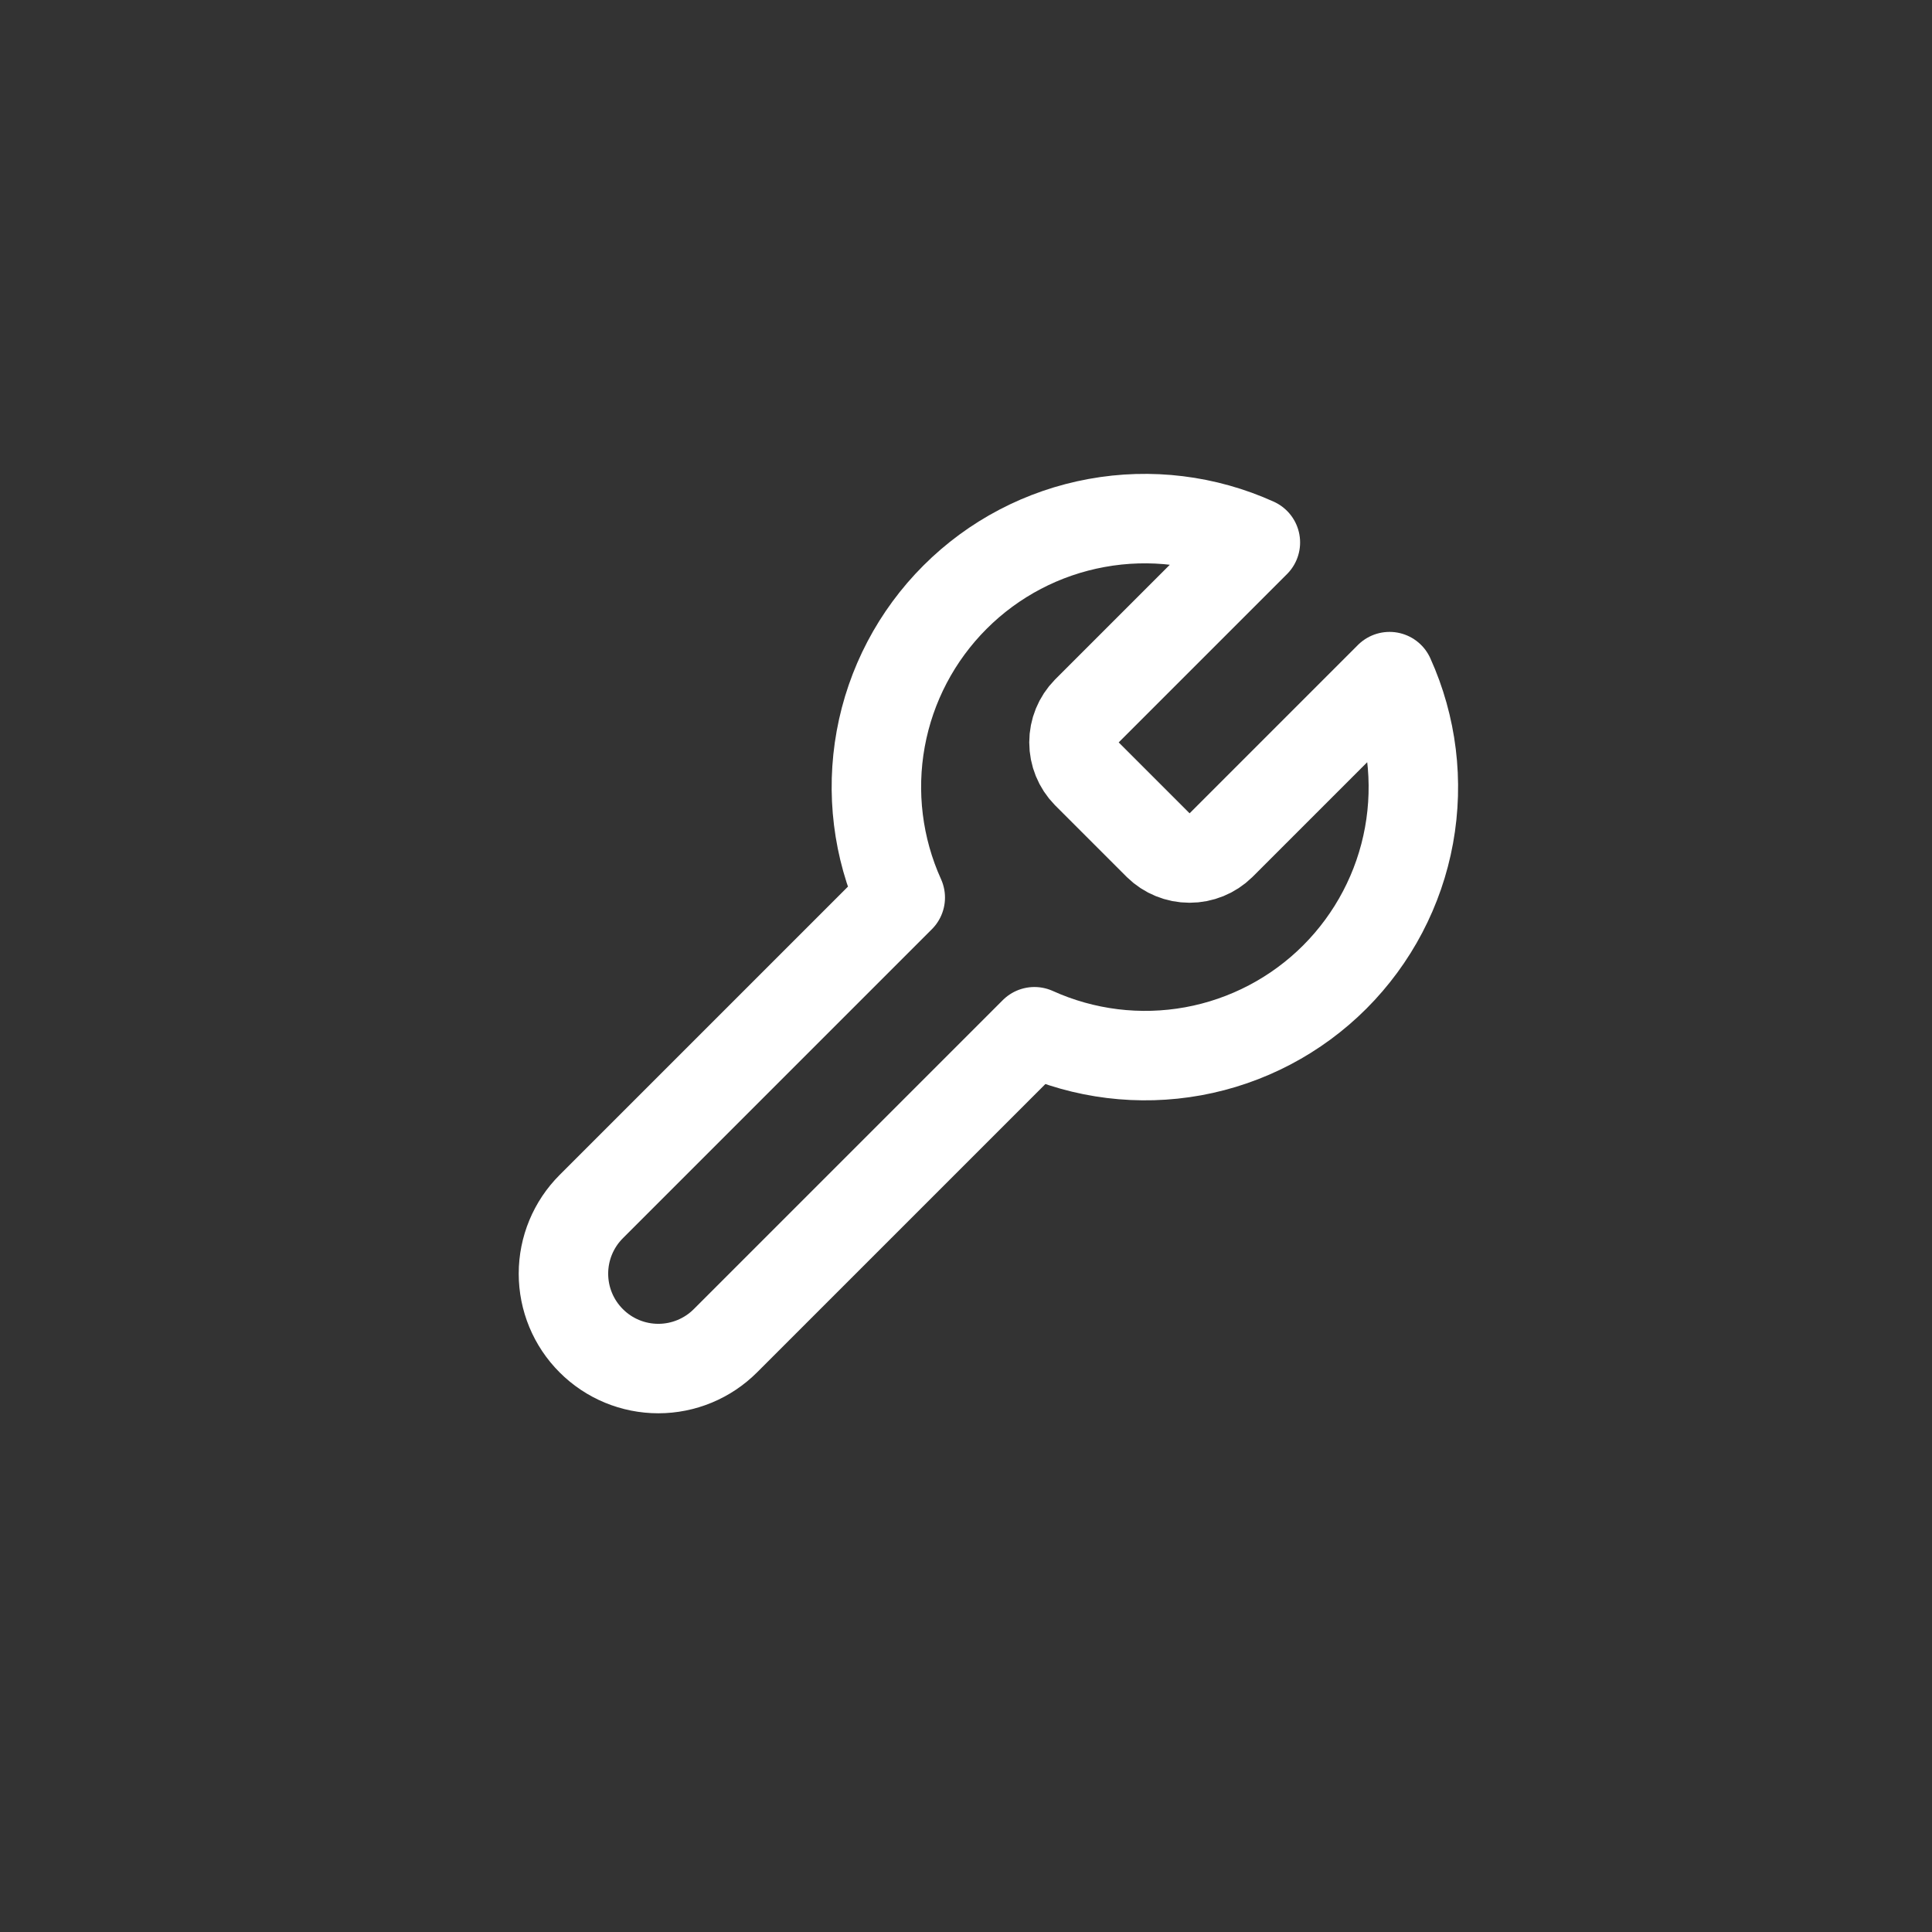 <svg xmlns="http://www.w3.org/2000/svg" width="36" height="36" viewBox="0 0 36 36" fill="none"><rect x="0" y="0" width="36" height="36" fill="#333333" stroke="none"/><path d="M20.25 13.25C20.097 13.406 20.012 13.615 20.012 13.833C20.012 14.051 20.097 14.261 20.25 14.417L21.583 15.75C21.739 15.903 21.948 15.988 22.166 15.988C22.385 15.988 22.594 15.903 22.75 15.75L25.892 12.608C26.311 13.534 26.437 14.566 26.255 15.566C26.073 16.566 25.59 17.486 24.872 18.205C24.153 18.924 23.232 19.407 22.233 19.589C21.233 19.771 20.201 19.644 19.275 19.225L13.517 24.983C13.185 25.315 12.735 25.501 12.267 25.501C11.798 25.501 11.348 25.315 11.017 24.983C10.685 24.652 10.499 24.202 10.499 23.733C10.499 23.264 10.685 22.815 11.017 22.483L16.775 16.725C16.356 15.799 16.229 14.767 16.411 13.767C16.593 12.767 17.076 11.847 17.795 11.128C18.513 10.409 19.434 9.927 20.434 9.745C21.434 9.562 22.466 9.689 23.392 10.108L20.258 13.242L20.25 13.25Z" stroke="white" stroke-width="1.667" stroke-linecap="round" stroke-linejoin="round"></path></svg>
